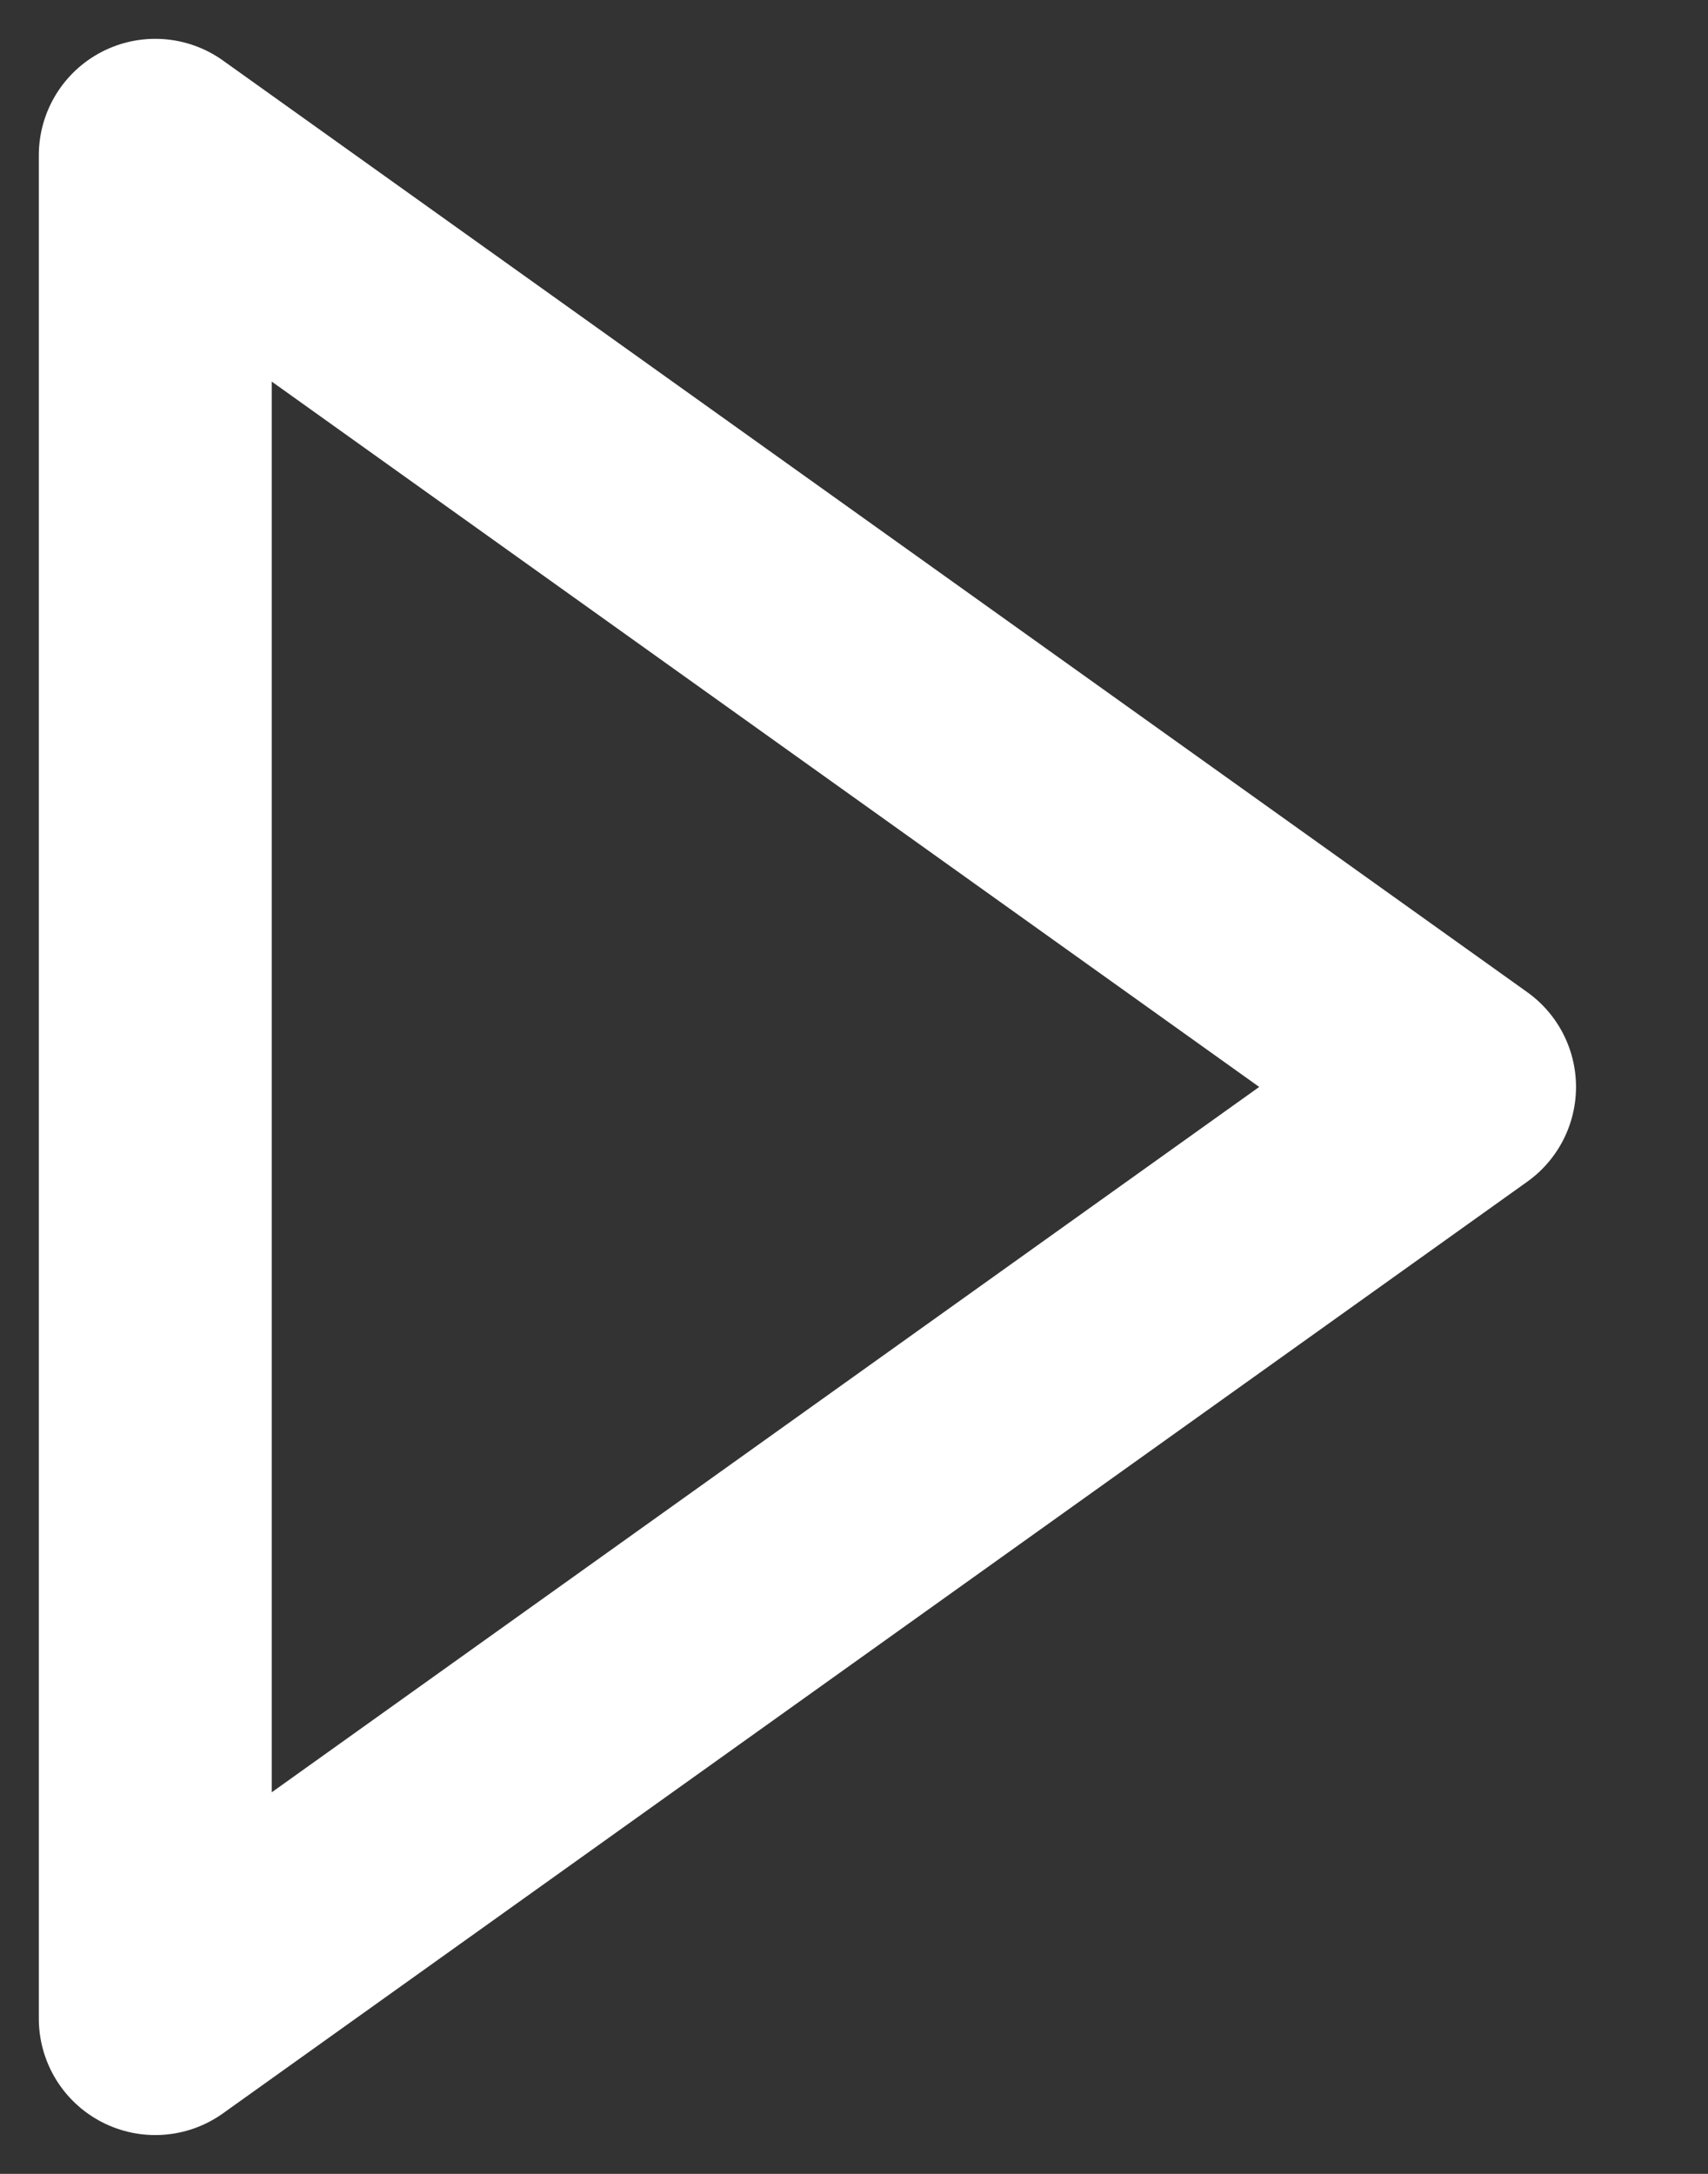 <svg width="11" height="14" viewBox="0 0 11 14" fill="none" xmlns="http://www.w3.org/2000/svg">
<rect x="0" y="0" width="11" height="14" fill="#333333" stroke="none"/>
<path d="M1 13V1L9.4 7L1 13Z" stroke="white" stroke-width="1.5" stroke-linejoin="round"/>
</svg>
